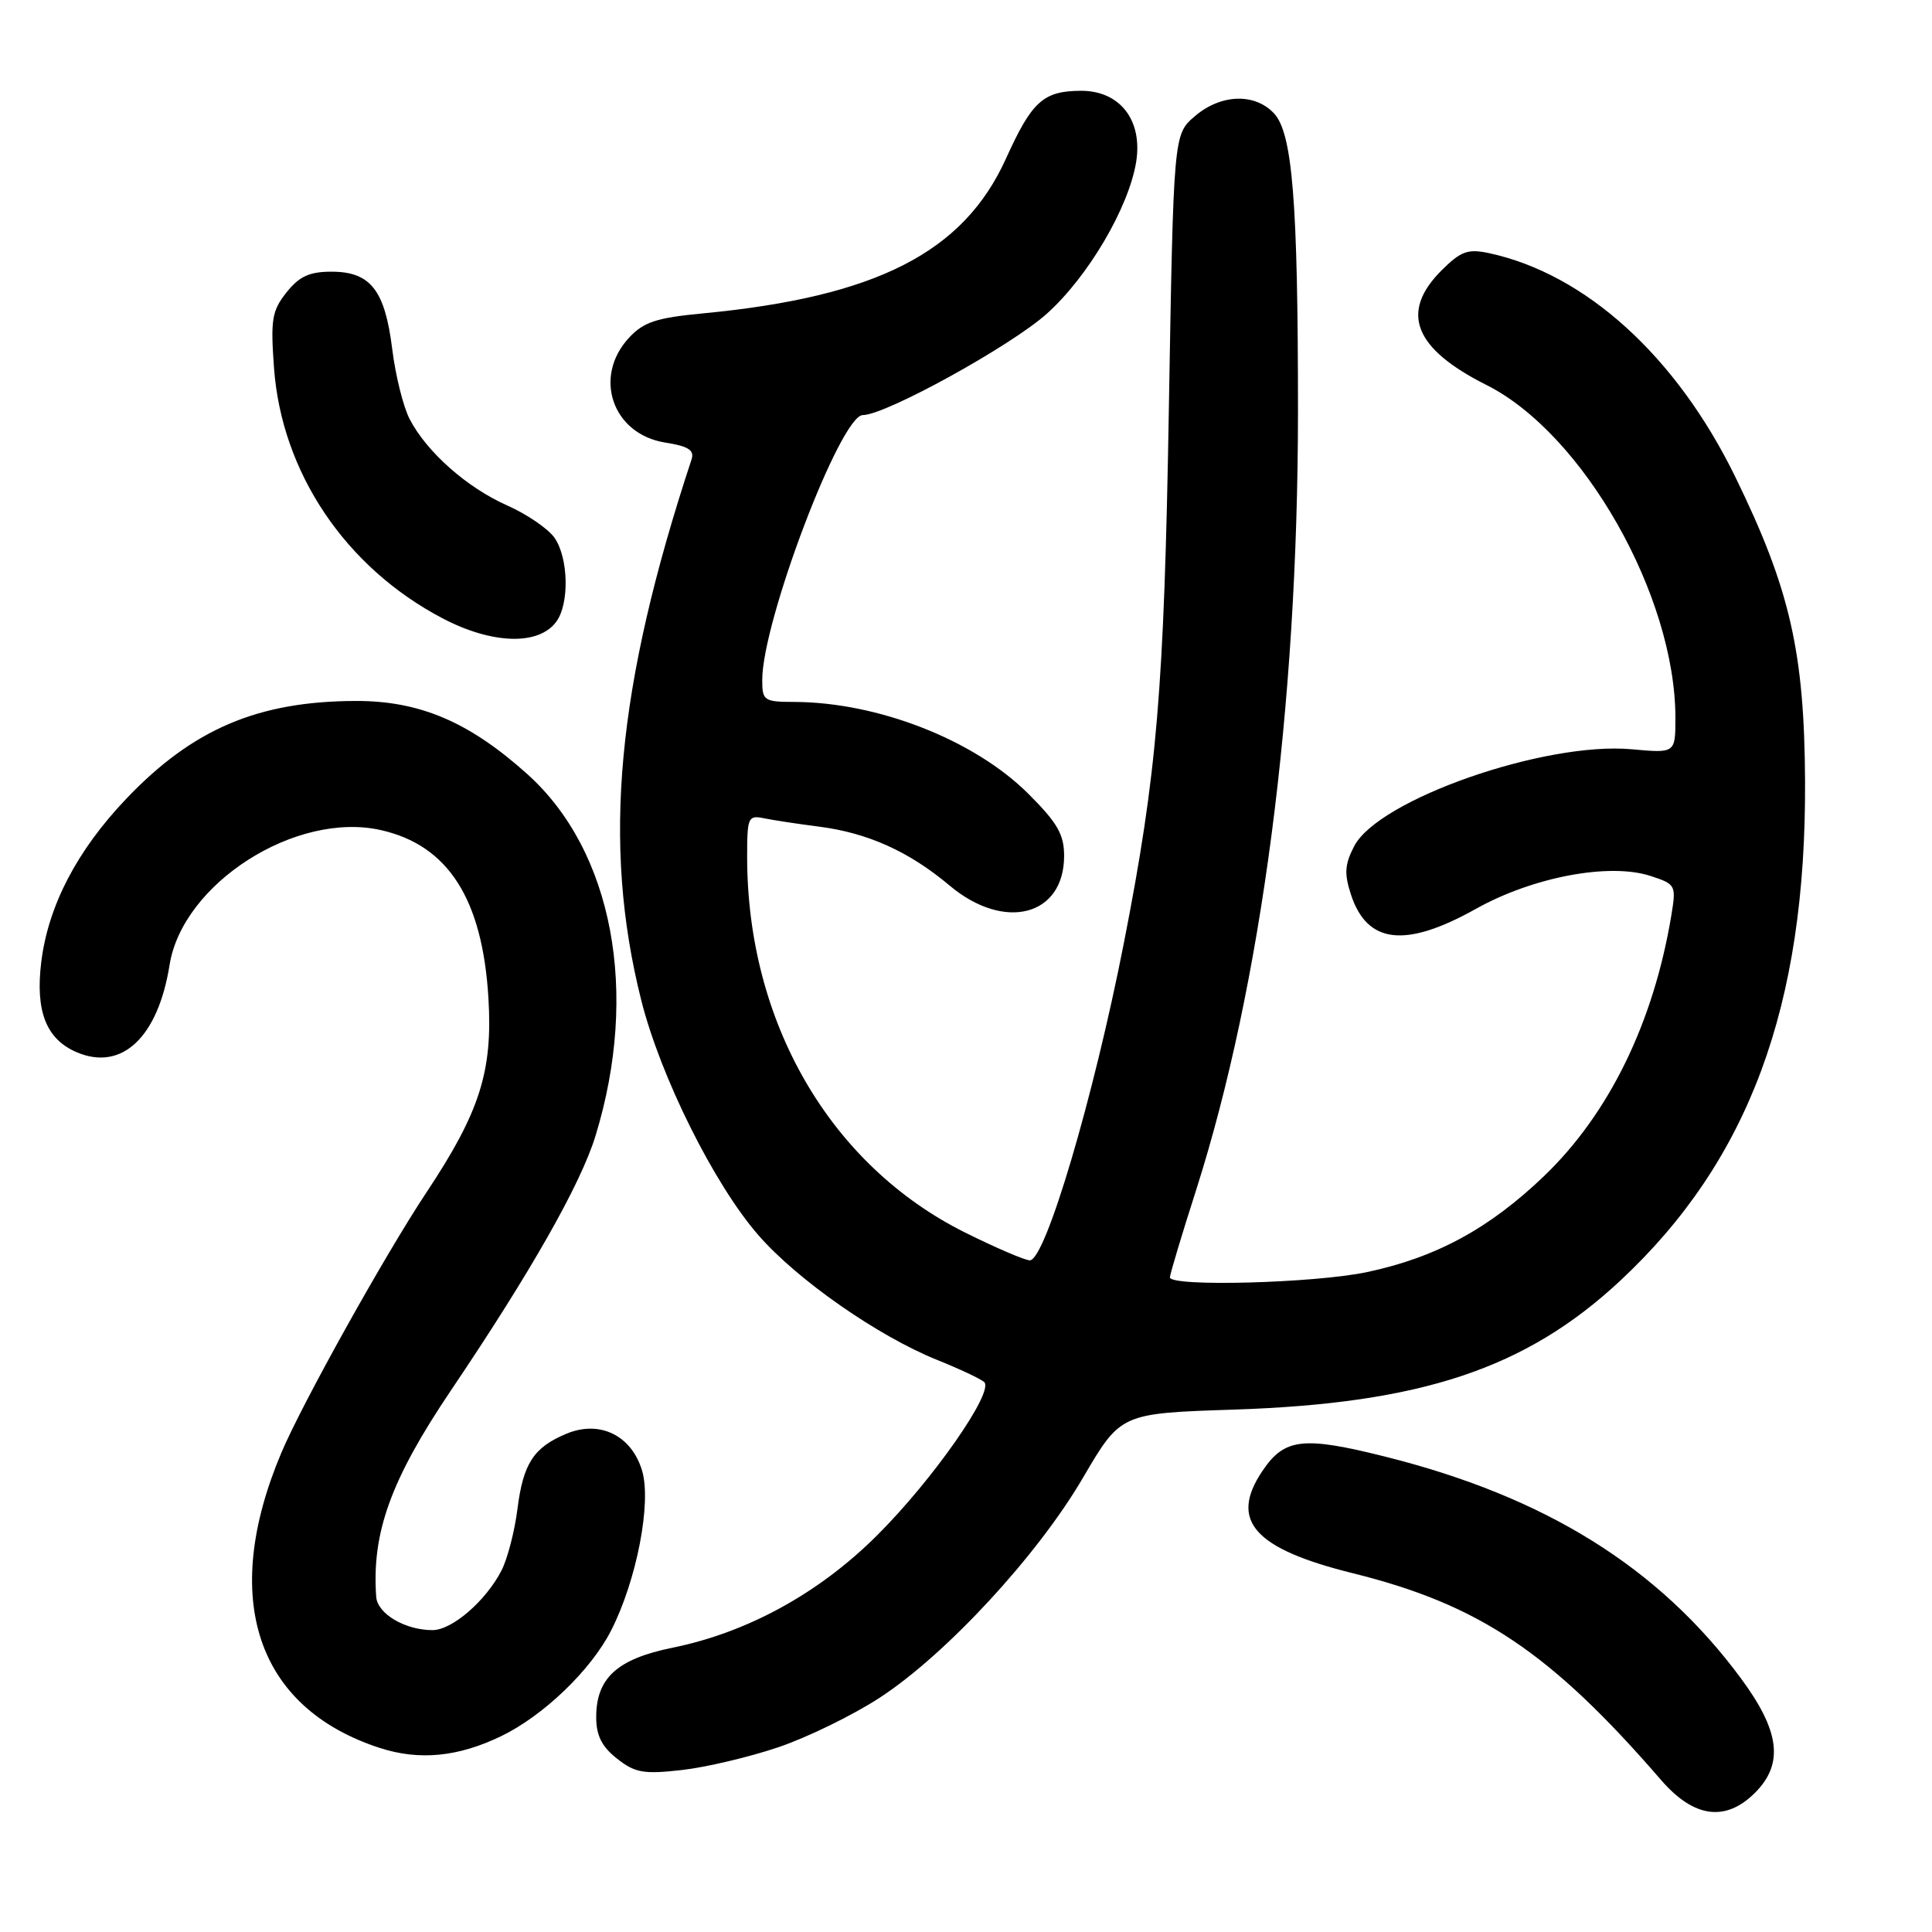 <?xml version="1.0" encoding="UTF-8" standalone="no"?>
<!DOCTYPE svg PUBLIC "-//W3C//DTD SVG 1.1//EN" "http://www.w3.org/Graphics/SVG/1.1/DTD/svg11.dtd" >
<svg xmlns="http://www.w3.org/2000/svg" xmlns:xlink="http://www.w3.org/1999/xlink" version="1.1" viewBox="0 0 256 256">
 <g >
 <path fill="currentColor"
d=" M 232.55 237.55 C 236.39 233.70 235.85 229.37 230.66 222.36 C 219.81 207.69 204.79 198.33 183.54 193.01 C 172.64 190.28 170.19 190.57 167.27 194.92 C 162.85 201.49 166.16 205.22 179.29 208.47 C 196.02 212.62 205.49 218.97 220.09 235.85 C 224.44 240.88 228.64 241.45 232.55 237.55 Z  M 103.13 231.52 C 106.97 230.22 113.02 227.27 116.56 224.96 C 125.35 219.23 137.46 206.14 143.50 195.81 C 148.50 187.27 148.50 187.27 163.50 186.78 C 188.36 185.96 202.19 181.35 214.68 169.71 C 231.75 153.79 239.33 133.31 239.18 103.50 C 239.09 86.38 237.18 78.03 229.94 63.20 C 222.14 47.22 210.08 36.27 197.25 33.53 C 194.49 32.95 193.56 33.29 191.00 35.84 C 185.47 41.38 187.35 46.19 196.96 51.01 C 209.80 57.46 222.00 78.95 222.00 95.12 C 222.00 99.81 222.00 99.81 216.20 99.28 C 204.68 98.24 182.63 105.94 179.43 112.13 C 178.18 114.56 178.10 115.77 179.02 118.57 C 181.17 125.08 186.23 125.65 195.56 120.43 C 203.14 116.19 213.30 114.28 218.74 116.08 C 222.06 117.17 222.12 117.30 221.45 121.35 C 219.09 135.52 213.21 147.56 204.61 155.82 C 197.36 162.78 190.29 166.62 181.13 168.56 C 174.18 170.03 154.99 170.54 155.02 169.25 C 155.03 168.84 156.58 163.65 158.48 157.73 C 167.16 130.51 171.98 93.70 171.99 54.50 C 171.99 26.74 171.26 17.66 168.82 15.03 C 166.26 12.29 161.75 12.45 158.31 15.41 C 155.50 17.82 155.50 17.82 154.88 54.16 C 154.25 91.45 153.32 102.49 148.91 125.00 C 144.88 145.52 138.52 167.00 136.46 167.00 C 135.80 167.00 131.95 165.34 127.88 163.32 C 109.99 154.40 99.00 135.46 99.00 113.52 C 99.00 108.28 99.13 107.99 101.25 108.43 C 102.49 108.68 105.75 109.18 108.50 109.53 C 114.99 110.36 120.45 112.82 125.84 117.35 C 133.09 123.44 141.00 121.39 141.00 113.41 C 141.00 110.56 140.11 109.02 136.25 105.17 C 129.11 98.05 116.36 93.05 105.25 93.01 C 101.23 93.00 101.00 92.84 101.00 90.11 C 101.00 82.32 111.38 55.00 114.33 55.00 C 117.34 55.00 133.97 45.83 138.72 41.56 C 144.20 36.64 149.58 27.47 150.55 21.44 C 151.43 15.90 148.37 11.99 143.18 12.03 C 138.22 12.07 136.73 13.43 133.28 21.05 C 127.65 33.46 116.11 39.34 93.09 41.53 C 86.97 42.11 85.28 42.67 83.34 44.76 C 78.54 49.95 81.15 57.52 88.13 58.64 C 91.24 59.13 92.04 59.65 91.63 60.89 C 81.70 90.97 79.76 111.78 84.96 132.50 C 87.50 142.64 94.66 157.01 100.52 163.70 C 105.69 169.62 116.34 177.04 124.16 180.19 C 127.10 181.37 129.91 182.69 130.40 183.12 C 131.81 184.34 123.60 196.10 116.19 203.47 C 108.52 211.12 99.02 216.32 89.11 218.33 C 81.78 219.82 79.00 222.35 79.00 227.54 C 79.00 229.96 79.74 231.44 81.75 233.02 C 84.14 234.91 85.27 235.11 90.33 234.54 C 93.53 234.18 99.29 232.82 103.13 231.52 Z  M 66.43 230.04 C 72.02 227.33 78.30 221.30 80.97 216.06 C 84.36 209.42 86.35 199.13 85.08 194.87 C 83.68 190.20 79.48 188.14 75.07 189.97 C 70.73 191.77 69.33 193.90 68.57 199.91 C 68.20 202.88 67.24 206.58 66.44 208.12 C 64.36 212.15 59.89 216.00 57.31 216.00 C 53.67 216.00 50.01 213.83 49.85 211.59 C 49.24 203.10 51.78 196.07 59.73 184.27 C 70.36 168.51 76.94 156.92 78.91 150.50 C 84.73 131.50 81.21 112.77 69.89 102.59 C 62.17 95.65 55.62 92.86 47.13 92.88 C 34.16 92.92 25.54 96.60 16.73 105.84 C 10.21 112.68 6.39 120.01 5.47 127.44 C 4.66 134.02 6.13 137.73 10.22 139.45 C 16.17 141.95 20.94 137.43 22.47 127.86 C 24.19 117.05 39.22 107.46 50.46 109.99 C 59.38 112.00 63.93 119.10 64.72 132.26 C 65.30 141.95 63.58 147.35 56.52 157.98 C 51.04 166.23 40.05 185.94 37.28 192.50 C 29.13 211.78 33.97 226.30 50.32 231.61 C 55.56 233.31 60.70 232.81 66.43 230.04 Z  M 73.71 82.38 C 75.47 79.98 75.33 73.92 73.47 71.25 C 72.62 70.05 69.81 68.13 67.22 66.98 C 61.90 64.63 56.58 59.93 54.30 55.57 C 53.45 53.96 52.40 49.76 51.97 46.24 C 51.00 38.43 49.09 36.00 43.92 36.00 C 41.00 36.00 39.65 36.62 37.96 38.75 C 36.03 41.19 35.84 42.33 36.31 48.79 C 37.34 62.64 45.78 75.18 58.62 81.92 C 65.20 85.38 71.38 85.56 73.71 82.38 Z "/>
</g>
</svg>
